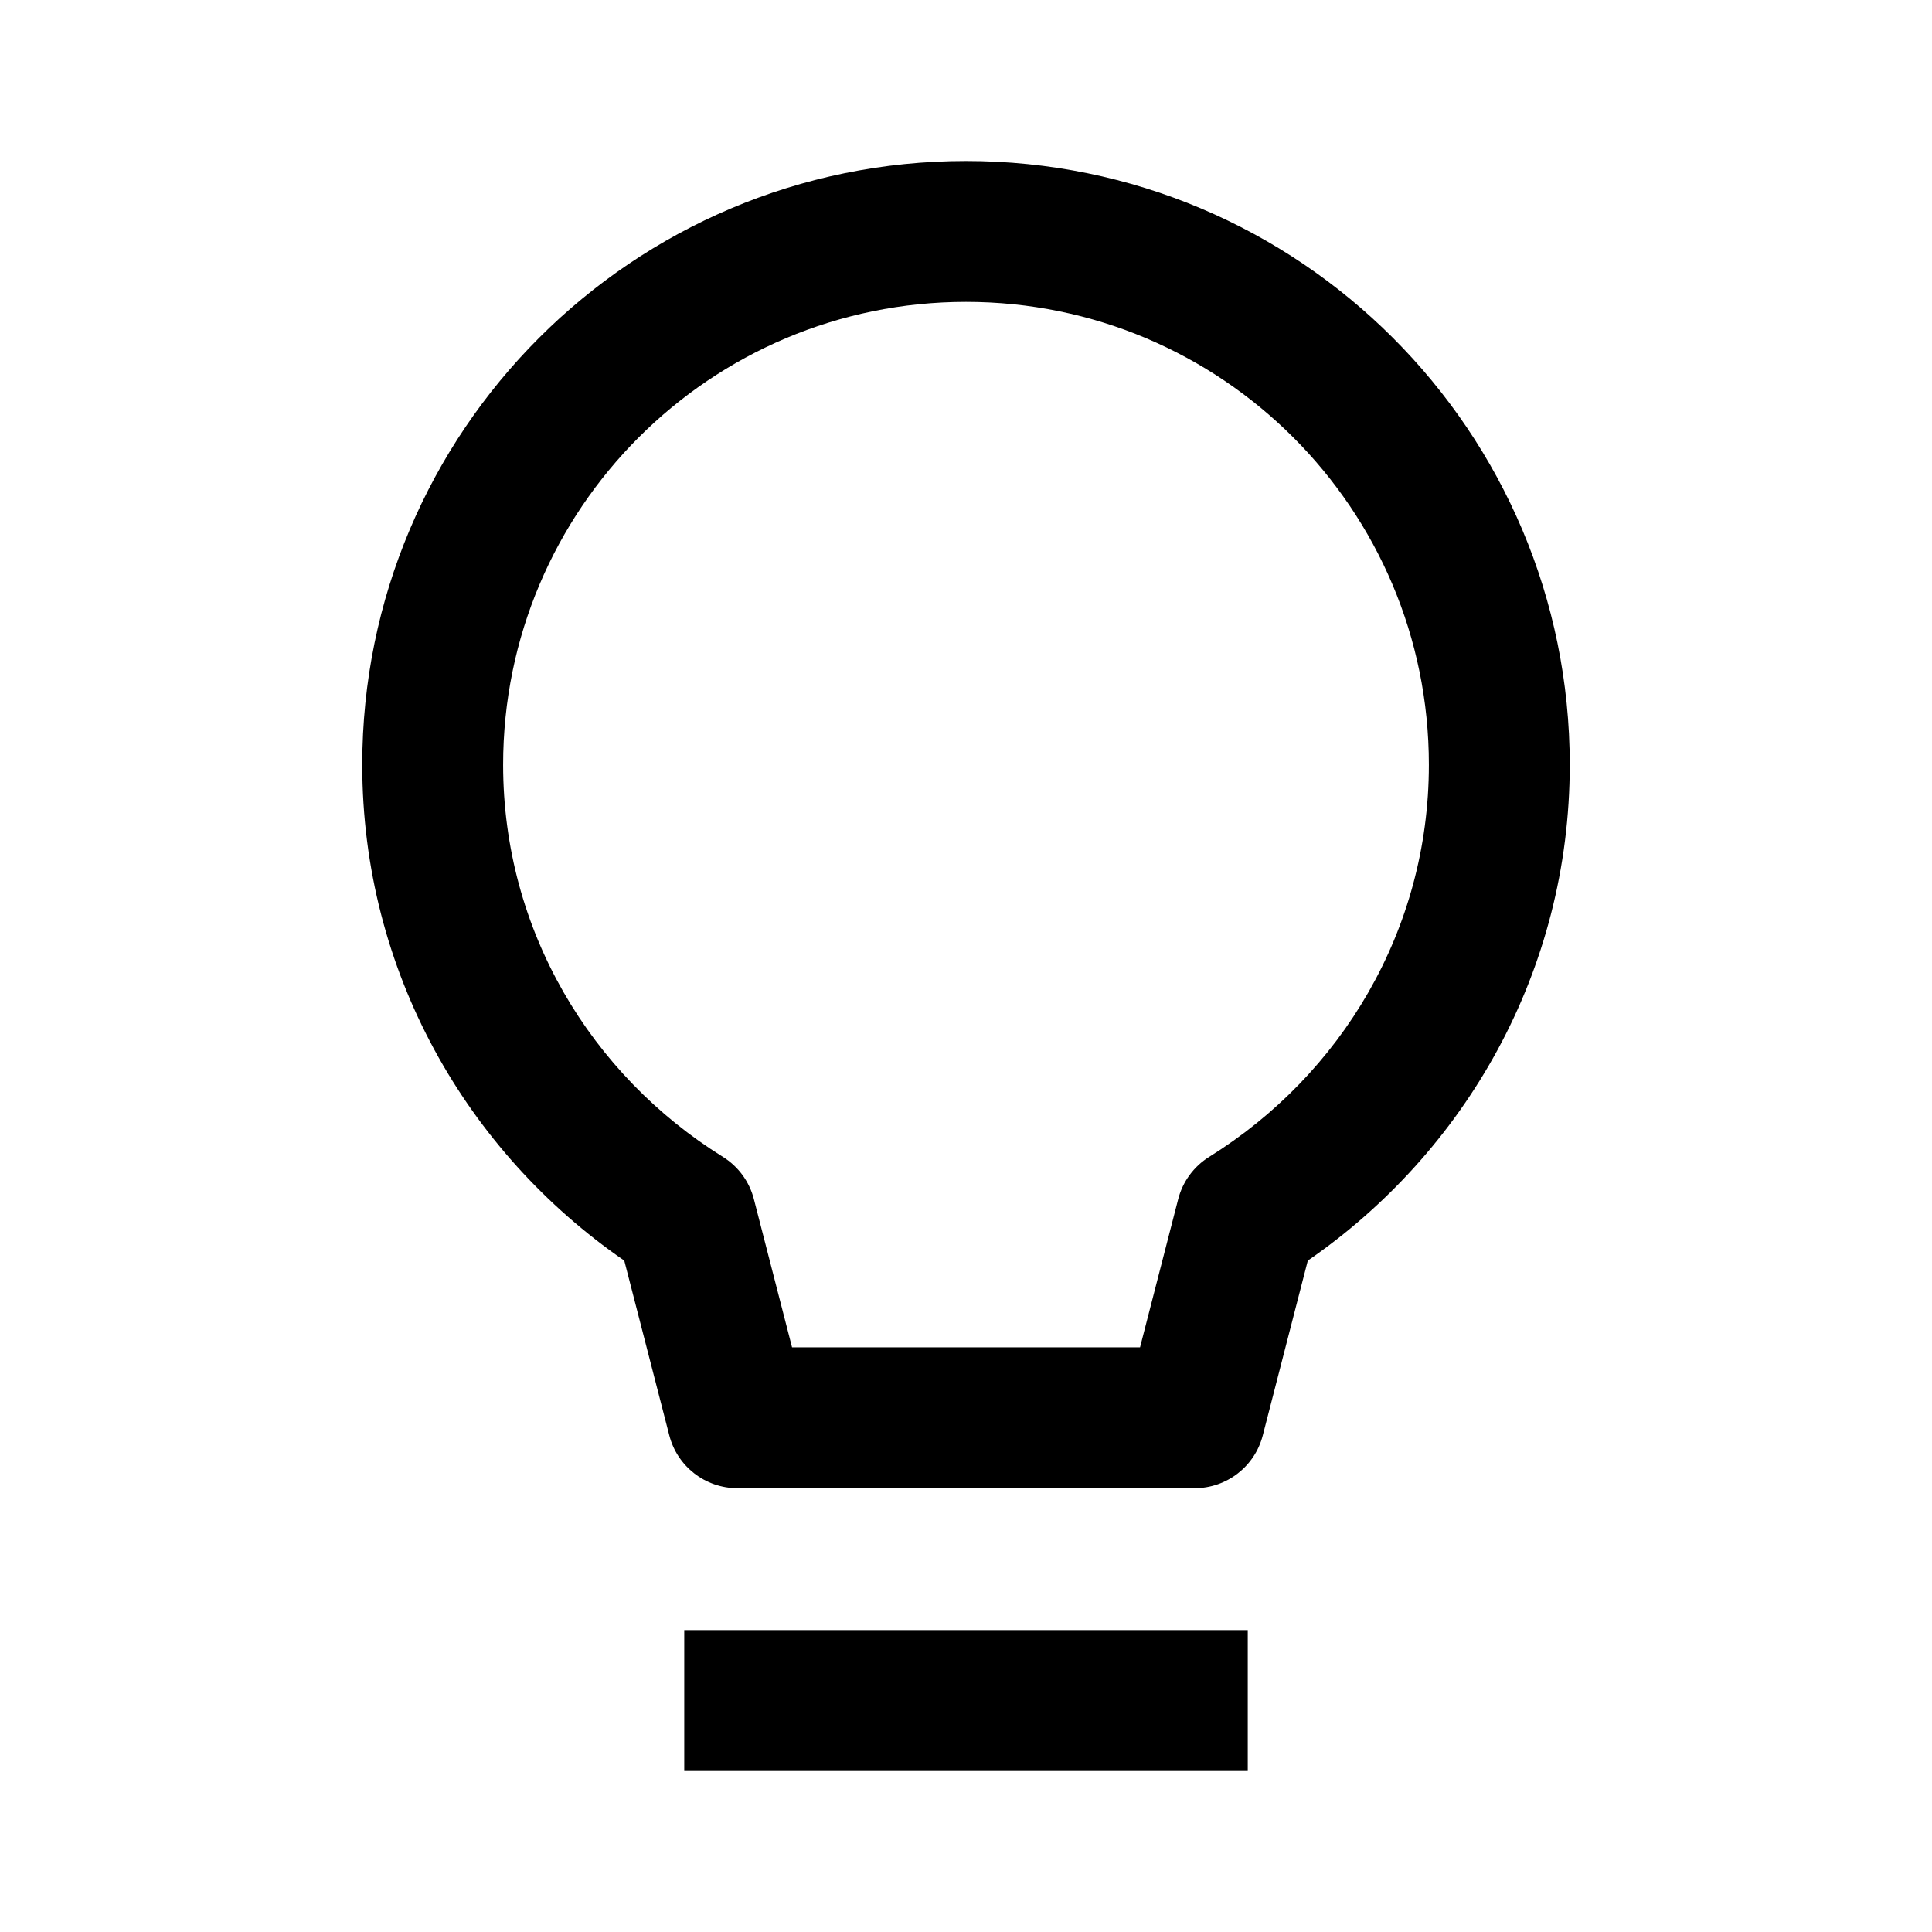 <svg width="24" height="24" viewBox="0 0 24 24" fill="none" xmlns="http://www.w3.org/2000/svg">
<path fill-rule="evenodd" clip-rule="evenodd" d="M4.5 9.5C4.5 5.358 7.858 2 12 2C16.142 2 19.5 5.358 19.5 9.5C19.5 12.068 18.2 14.312 16.246 15.66L15.687 17.83C15.588 18.217 15.239 18.487 14.84 18.487H9.161C8.762 18.487 8.413 18.217 8.314 17.83L7.755 15.66C5.8 14.312 4.5 12.068 4.5 9.5ZM12 3.75C8.824 3.75 6.25 6.324 6.25 9.5C6.25 11.557 7.341 13.352 8.98 14.371C9.171 14.49 9.309 14.678 9.365 14.896L9.839 16.737H14.162L14.636 14.896C14.692 14.678 14.83 14.49 15.021 14.371C16.659 13.352 17.75 11.557 17.75 9.5C17.75 6.324 15.176 3.75 12 3.75Z" fill="black"/>
<path fill-rule="evenodd" clip-rule="evenodd" d="M15.5 22H8.5V20.25H15.5V22Z" fill="black"/>
</svg>
